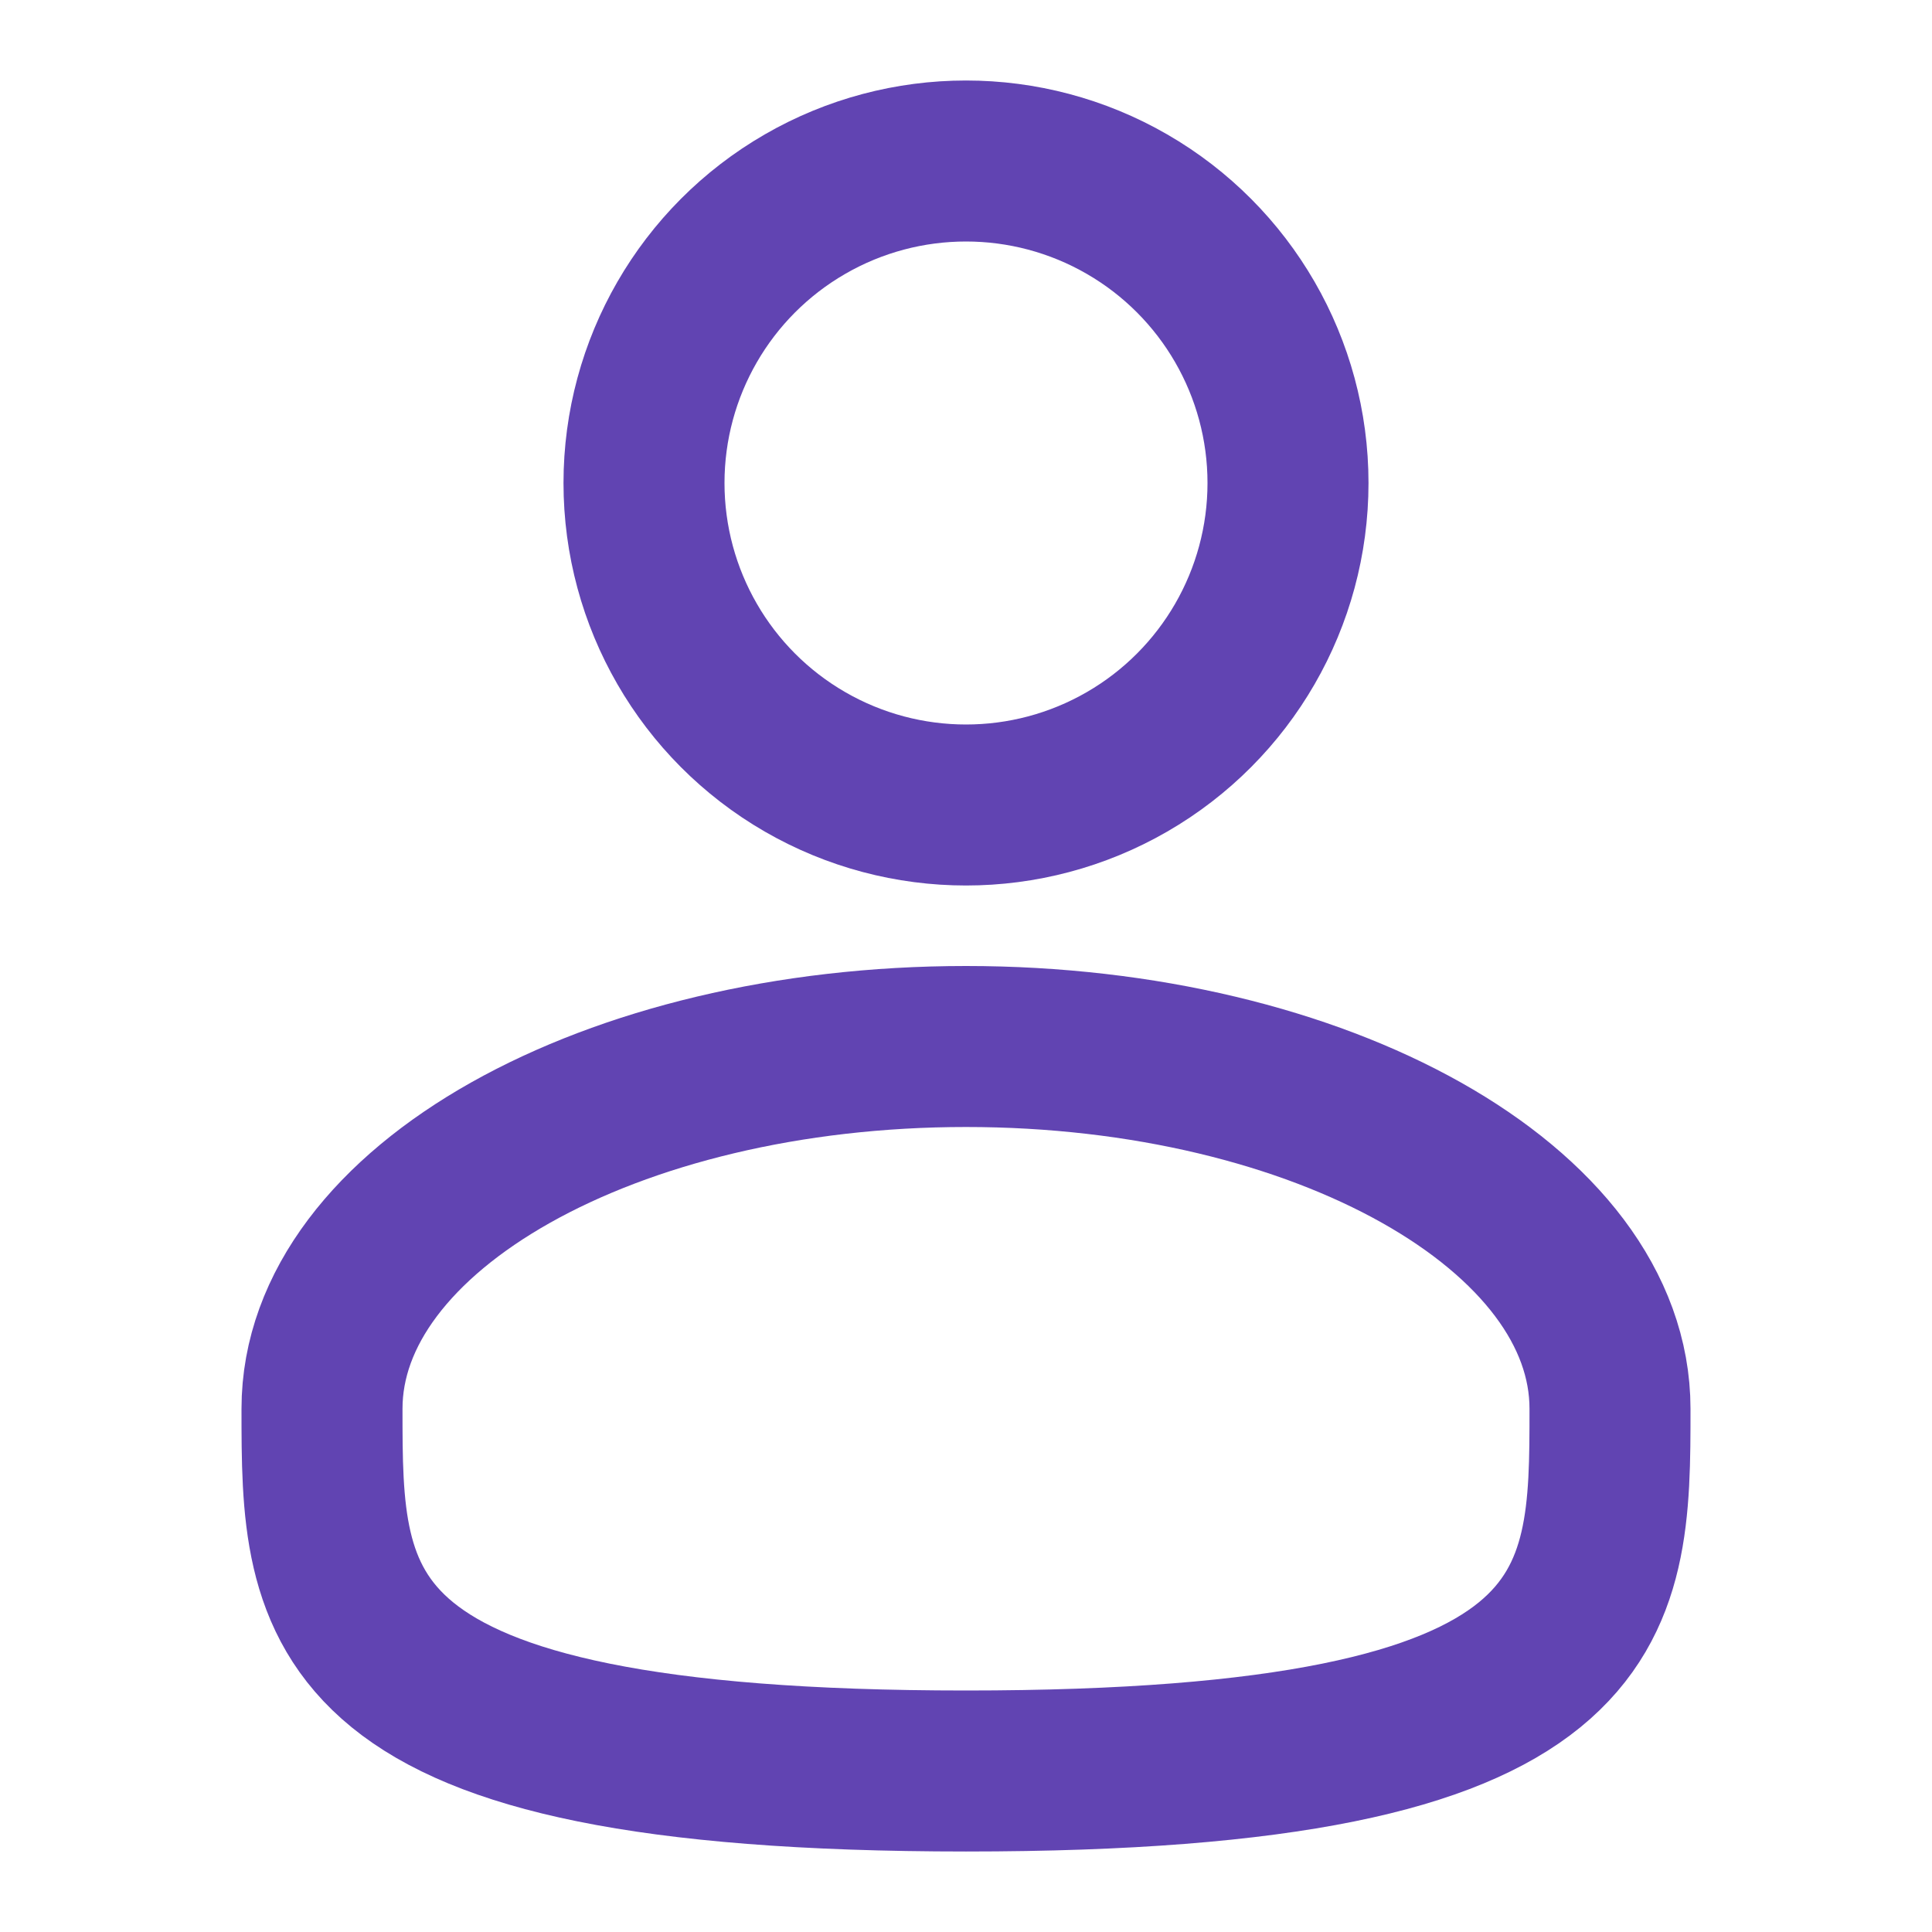 <svg xmlns="http://www.w3.org/2000/svg" width="24" height="24" viewBox="0 0 24 24"><g fill="none" stroke="#6144b2" stroke-width="2"><circle cx="12" cy="6" r="4"/><path d="M20 17.5c0 2.485 0 4.5-8 4.5s-8-2.015-8-4.5S7.582 13 12 13s8 2.015 8 4.5Z"/></g></svg>